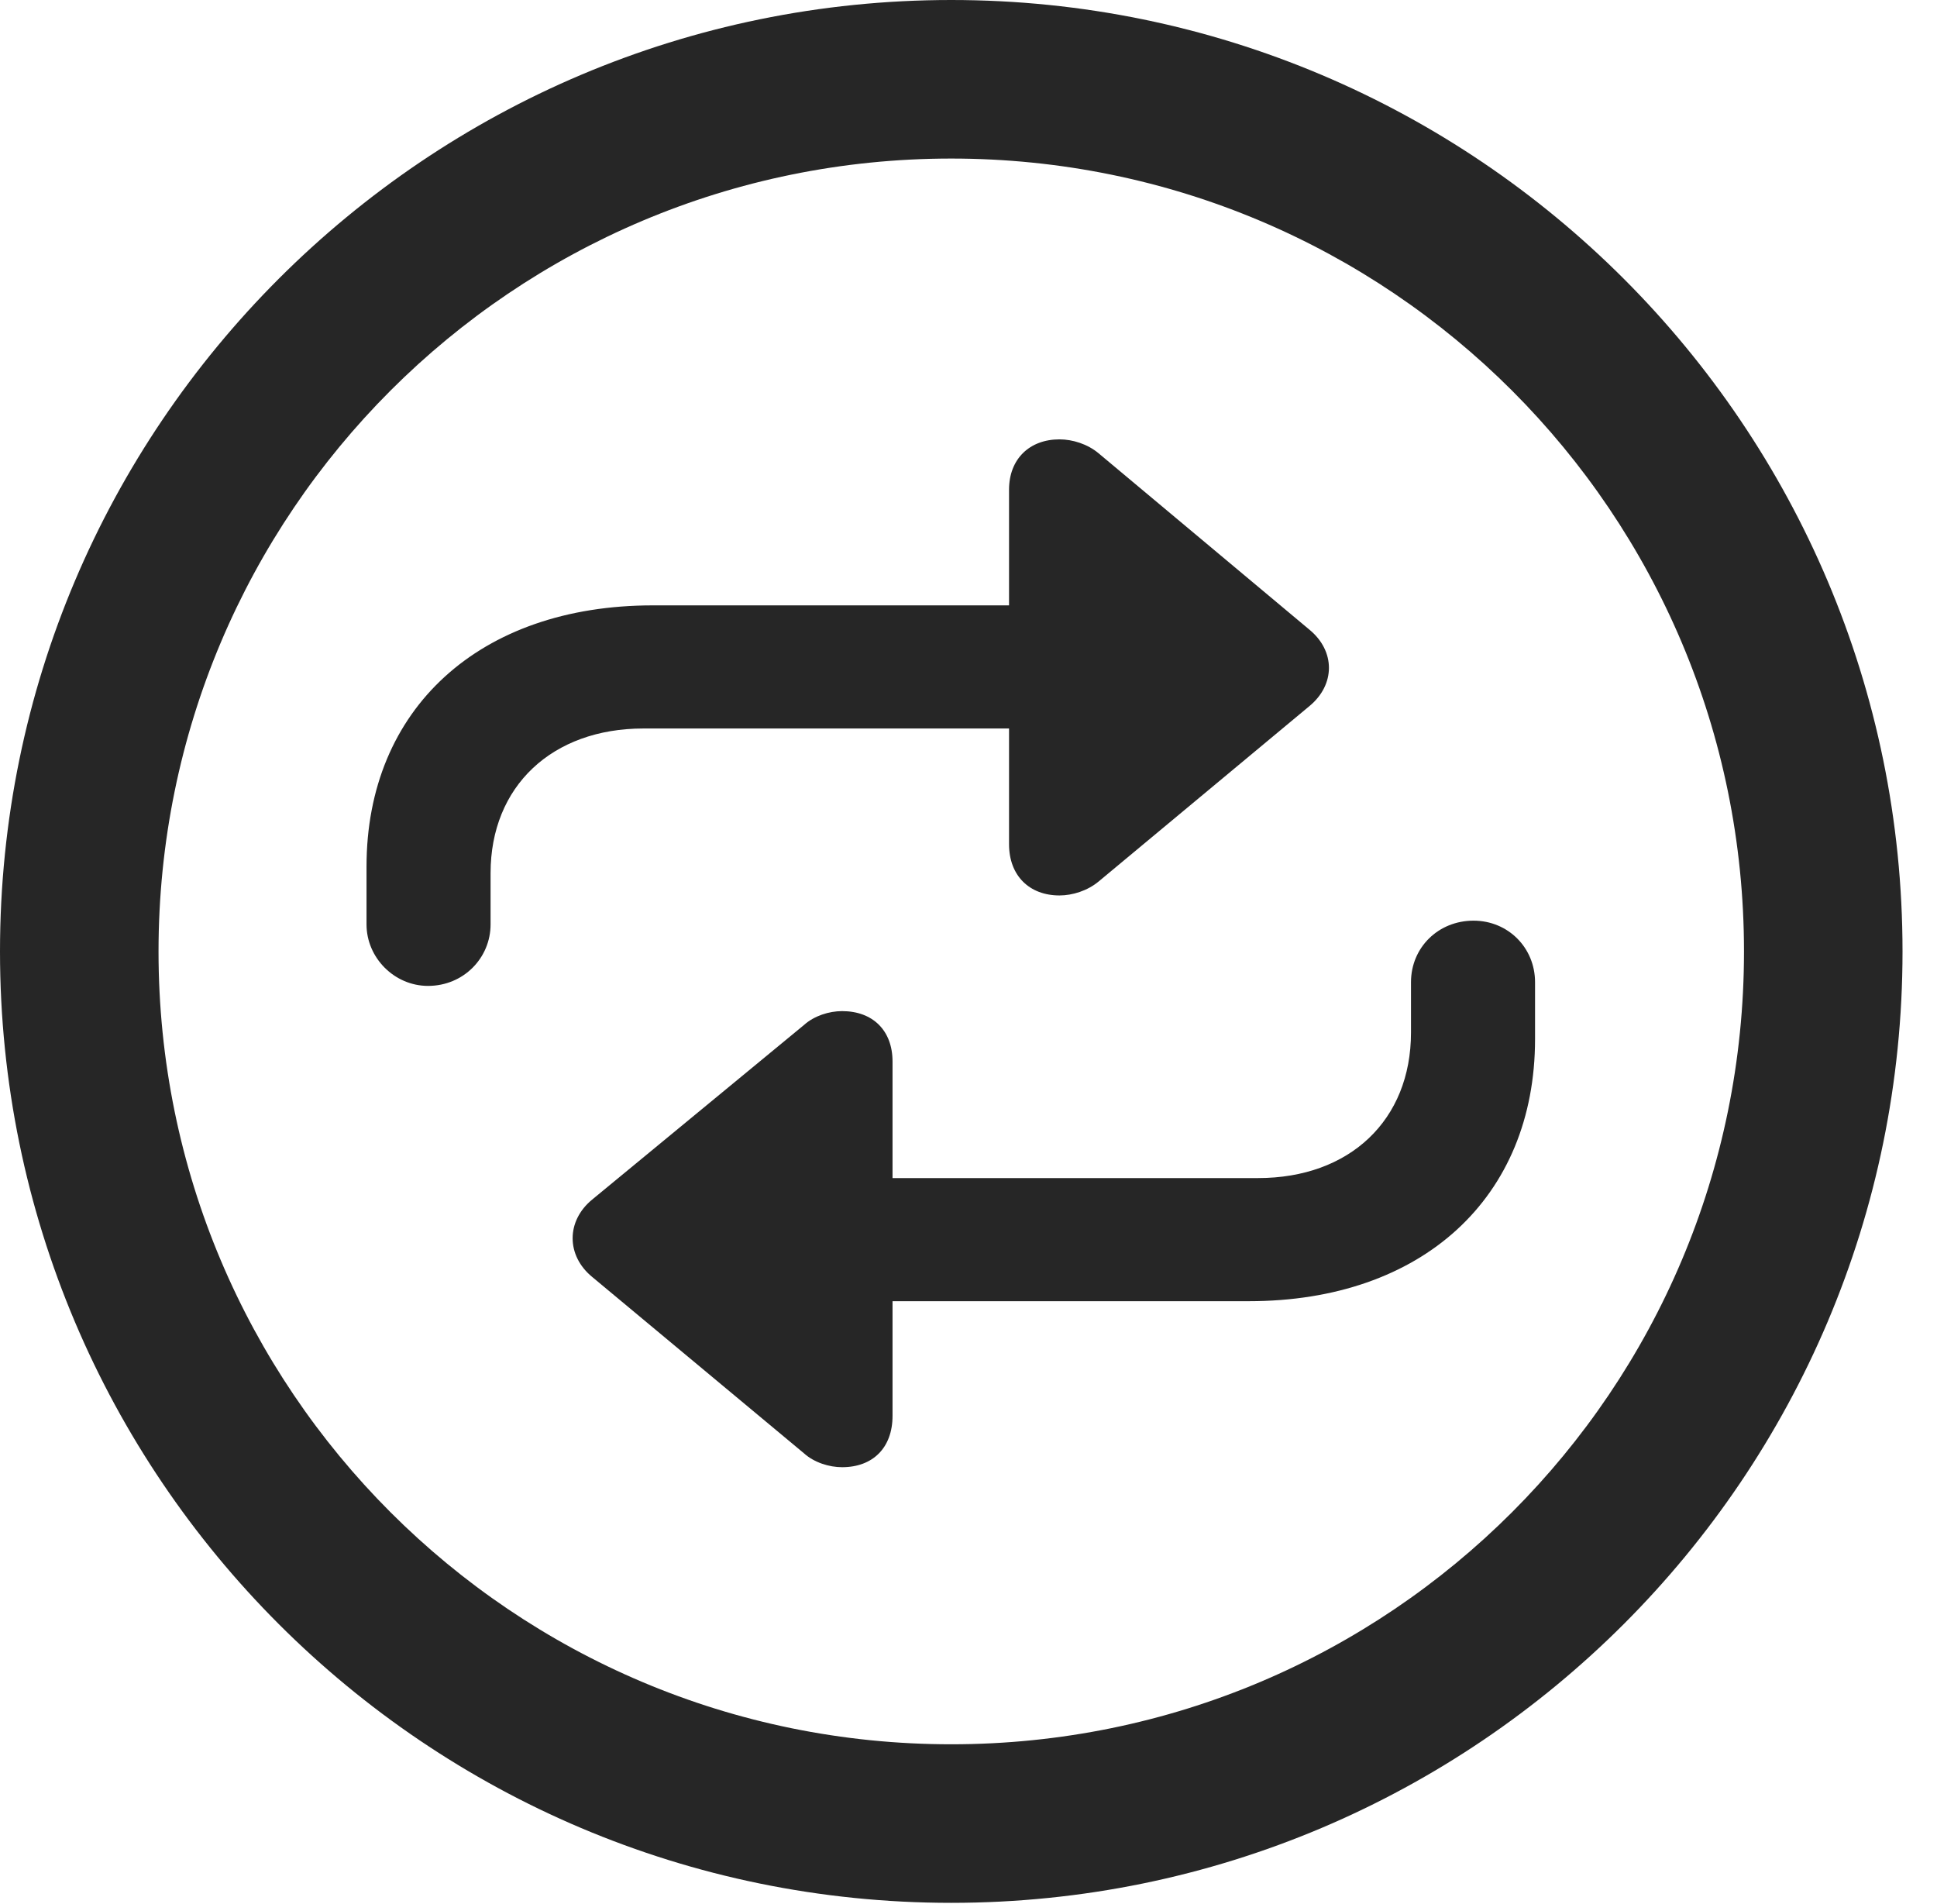 <?xml version="1.0" encoding="UTF-8"?>
<!--Generator: Apple Native CoreSVG 341-->
<!DOCTYPE svg
PUBLIC "-//W3C//DTD SVG 1.1//EN"
       "http://www.w3.org/Graphics/SVG/1.1/DTD/svg11.dtd">
<svg version="1.1" xmlns="http://www.w3.org/2000/svg" xmlns:xlink="http://www.w3.org/1999/xlink" viewBox="0 0 20.283 19.932">
 <g>
  <rect height="19.932" opacity="0" width="20.283" x="0" y="0"/>
  <path d="M9.961 19.922C15.459 19.922 19.922 15.459 19.922 9.961C19.922 4.463 15.459 0 9.961 0C4.463 0 0 4.463 0 9.961C0 15.459 4.463 19.922 9.961 19.922ZM9.961 18.262C5.371 18.262 1.66 14.551 1.66 9.961C1.66 5.371 5.371 1.66 9.961 1.66C14.551 1.66 18.262 5.371 18.262 9.961C18.262 14.551 14.551 18.262 9.961 18.262Z" fill="black" fill-opacity="0.85"/>
  <path d="M10.566 5.127L10.566 8.838C10.566 9.17 10.781 9.375 11.094 9.375C11.23 9.375 11.387 9.326 11.504 9.229L13.711 7.393C13.984 7.168 13.984 6.816 13.711 6.592L11.504 4.746C11.387 4.648 11.23 4.6 11.094 4.6C10.781 4.6 10.566 4.805 10.566 5.127ZM11.348 7.627C11.709 7.627 11.992 7.334 11.992 6.982C11.992 6.631 11.709 6.338 11.348 6.338L6.836 6.338C5.02 6.338 3.838 7.422 3.838 9.072L3.838 9.678C3.838 10.029 4.131 10.322 4.482 10.322C4.854 10.322 5.137 10.029 5.137 9.678L5.137 9.141C5.137 8.232 5.781 7.627 6.738 7.627ZM9.346 14.824L9.346 11.113C9.346 10.791 9.141 10.586 8.818 10.586C8.682 10.586 8.525 10.635 8.418 10.732L6.201 12.559C5.928 12.783 5.928 13.145 6.201 13.369L8.418 15.215C8.525 15.312 8.682 15.361 8.818 15.361C9.141 15.361 9.346 15.156 9.346 14.824ZM8.564 12.334C8.213 12.334 7.92 12.627 7.92 12.979C7.92 13.33 8.213 13.623 8.564 13.623L13.076 13.623C14.893 13.623 16.074 12.539 16.074 10.879L16.074 10.283C16.074 9.922 15.791 9.639 15.43 9.639C15.059 9.639 14.775 9.922 14.775 10.283L14.775 10.81C14.775 11.729 14.131 12.334 13.174 12.334Z" fill="black" fill-opacity="0.85"/>
 </g>
</svg>
